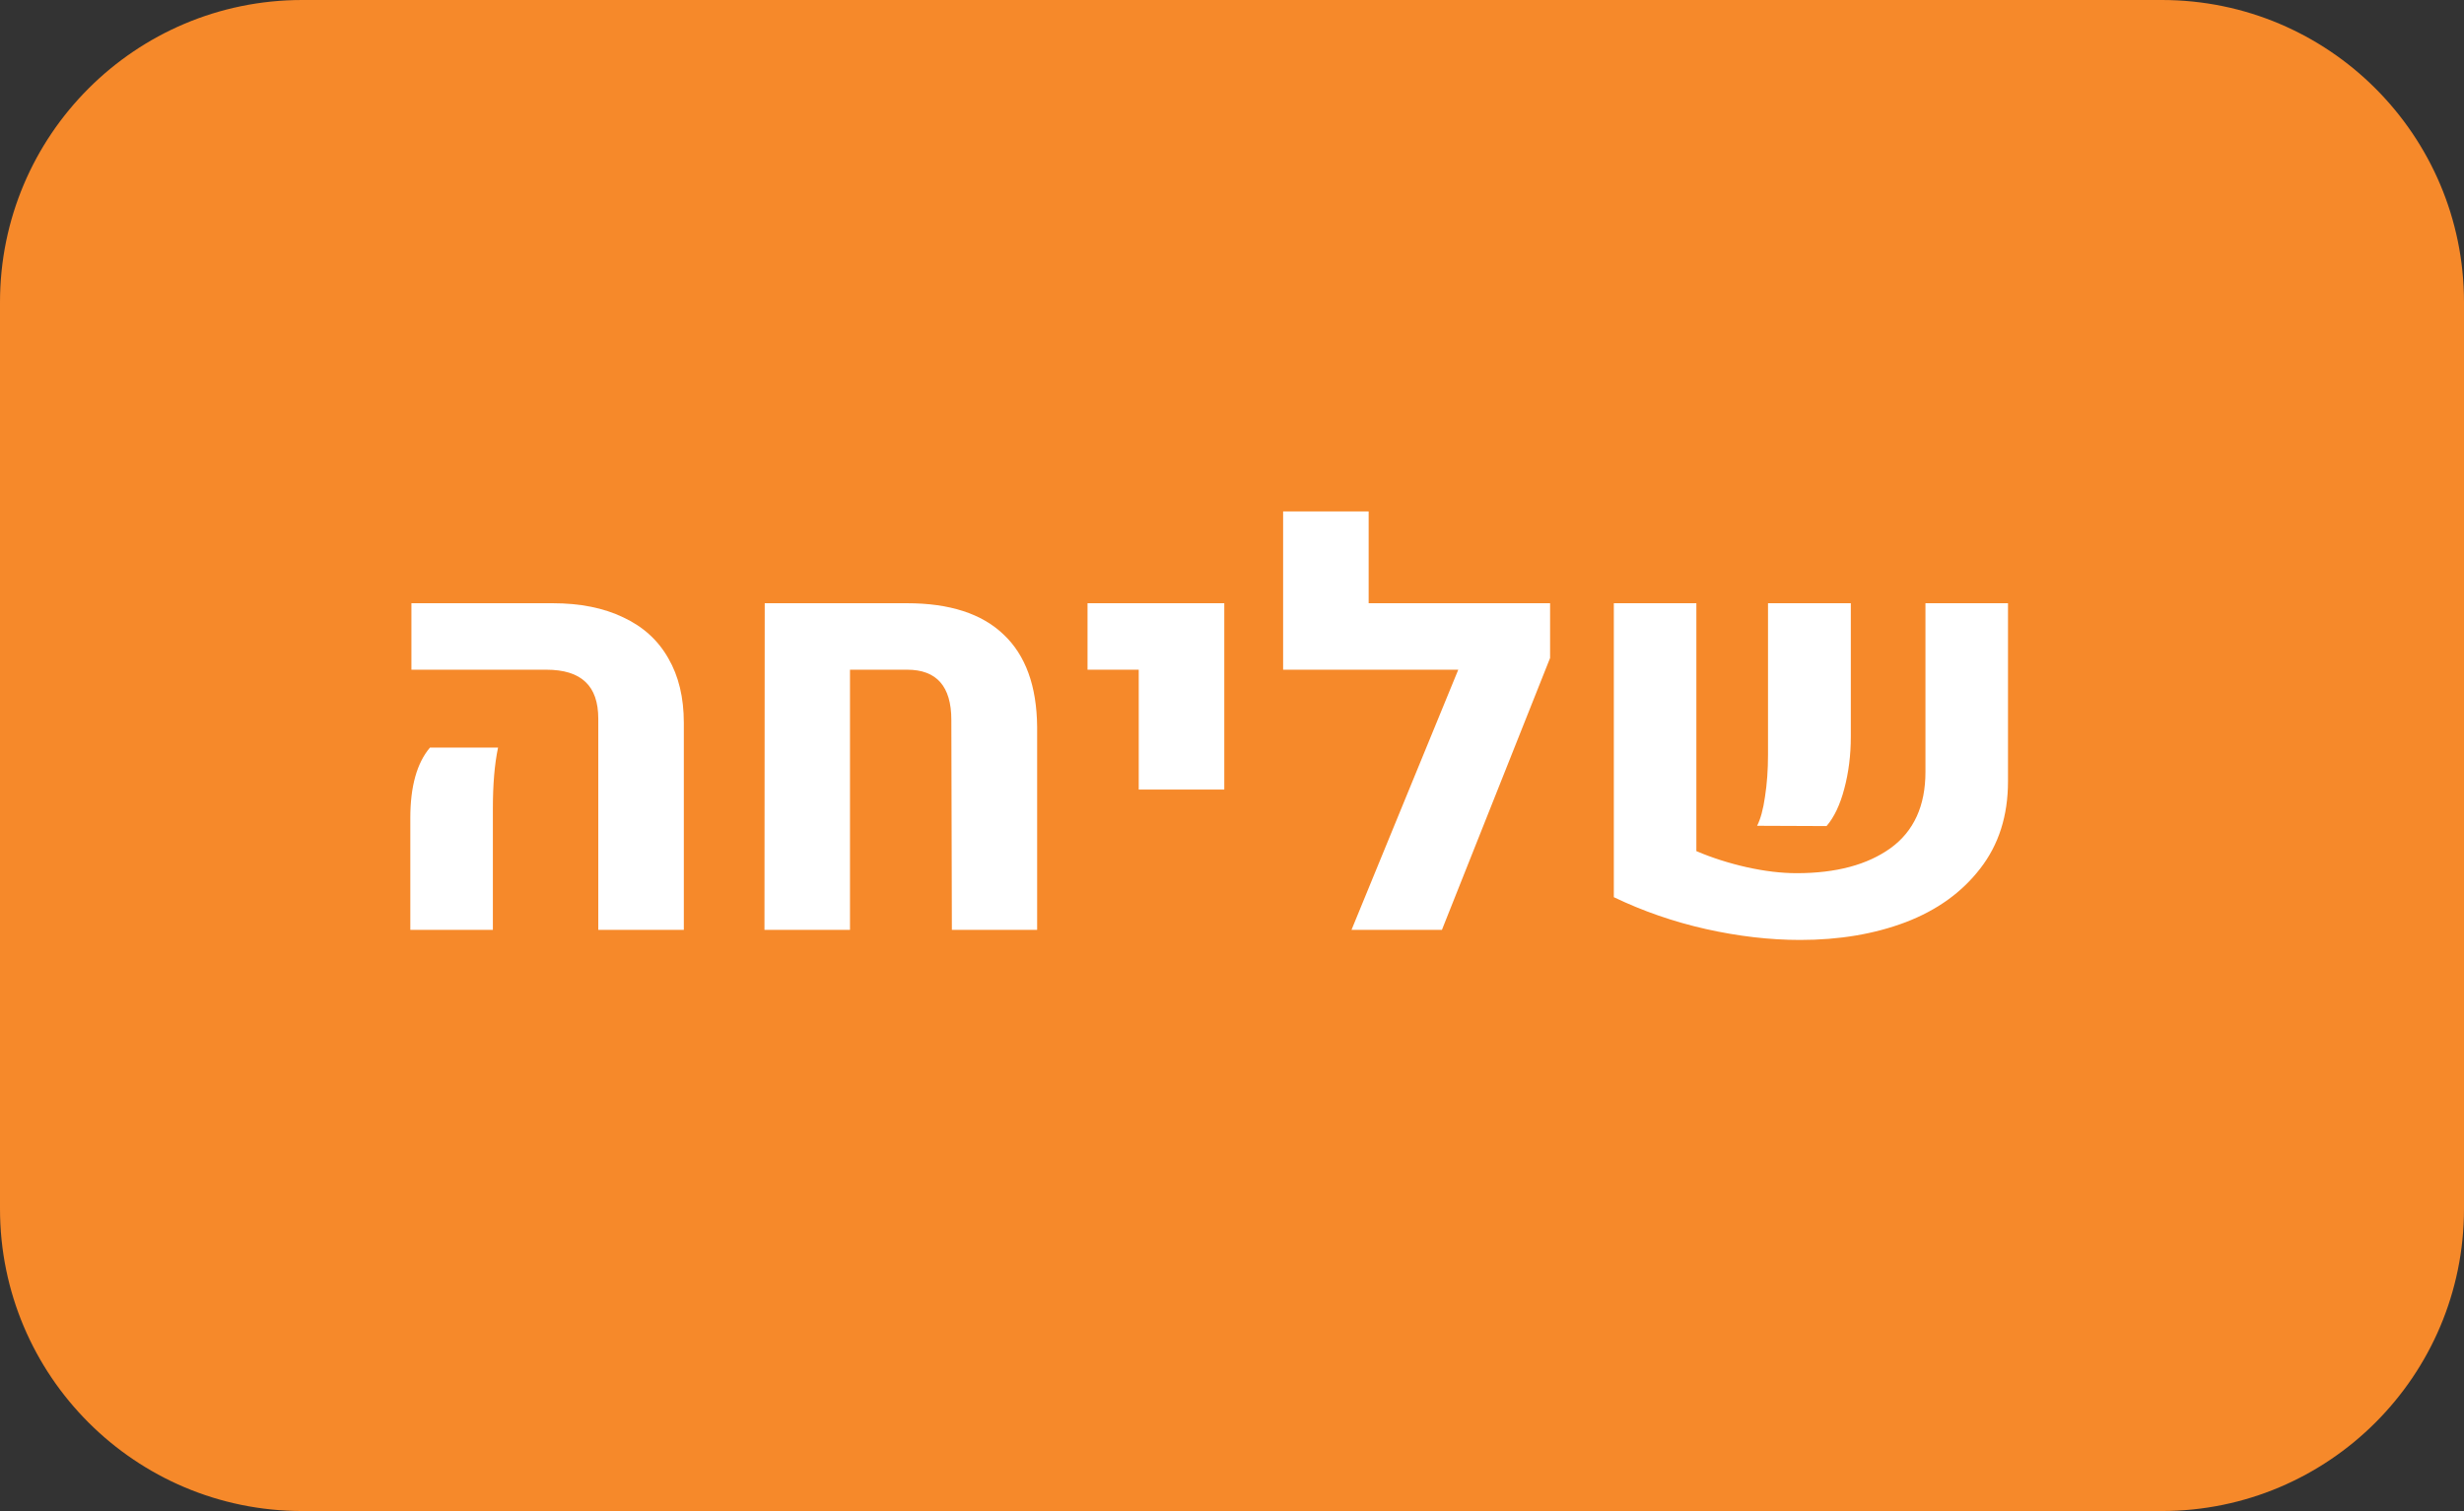 <svg width="106" height="65" viewBox="0 0 106 65" fill="none" xmlns="http://www.w3.org/2000/svg">
<rect x="0" y="0" width="106" height="65" fill="#333333" stroke="none"/>
<path d="M0 13C0 5.82 5.82 0 13 0H93C100.18 0 106 5.82 106 13V52C106 59.18 100.18 65 93 65H13C5.82 65 0 59.18 0 52V13Z" fill="#F6892A"/>
<path d="M25.738 30.918C25.738 30.207 25.555 29.68 25.188 29.336C24.82 28.984 24.258 28.809 23.5 28.809H17.699V25.949H23.77C24.957 25.949 25.973 26.152 26.816 26.559C27.668 26.957 28.312 27.543 28.75 28.316C29.195 29.082 29.418 30.008 29.418 31.094V40H25.738V30.918ZM17.652 35.184C17.652 33.832 17.934 32.824 18.496 32.16H21.426C21.277 32.863 21.203 33.738 21.203 34.785V40H17.652V35.184Z" fill="white"/>
<path d="M32.898 25.949H39.016C40.852 25.949 42.238 26.398 43.176 27.297C44.121 28.188 44.602 29.512 44.617 31.27V40H40.949L40.926 30.965C40.926 29.527 40.293 28.809 39.027 28.809H36.566V40H32.887L32.898 25.949Z" fill="white"/>
<path d="M48.988 28.809H46.785V25.949H52.668V33.965H48.988V28.809Z" fill="white"/>
<path d="M66.684 28.305L62.031 40H58.141L62.734 28.809H55.199V22H58.879V25.949H66.684V28.305Z" fill="white"/>
<path d="M72.977 36.613C73.656 36.902 74.379 37.133 75.144 37.305C75.918 37.477 76.633 37.562 77.289 37.562C78.984 37.562 80.332 37.203 81.332 36.484C82.332 35.758 82.832 34.664 82.832 33.203V25.949H86.383V33.613C86.383 35.09 85.984 36.34 85.188 37.363C84.398 38.387 83.328 39.156 81.977 39.672C80.633 40.18 79.121 40.434 77.441 40.434C76.137 40.434 74.785 40.277 73.387 39.965C71.996 39.652 70.676 39.195 69.426 38.594V25.949H72.977V36.613ZM75.59 35.523C75.738 35.234 75.852 34.816 75.93 34.27C76.016 33.715 76.059 33.113 76.059 32.465V25.949H79.621V31.691C79.621 32.488 79.527 33.234 79.34 33.93C79.16 34.617 78.906 35.152 78.578 35.535L75.59 35.523Z" fill="white"/>
</svg>
